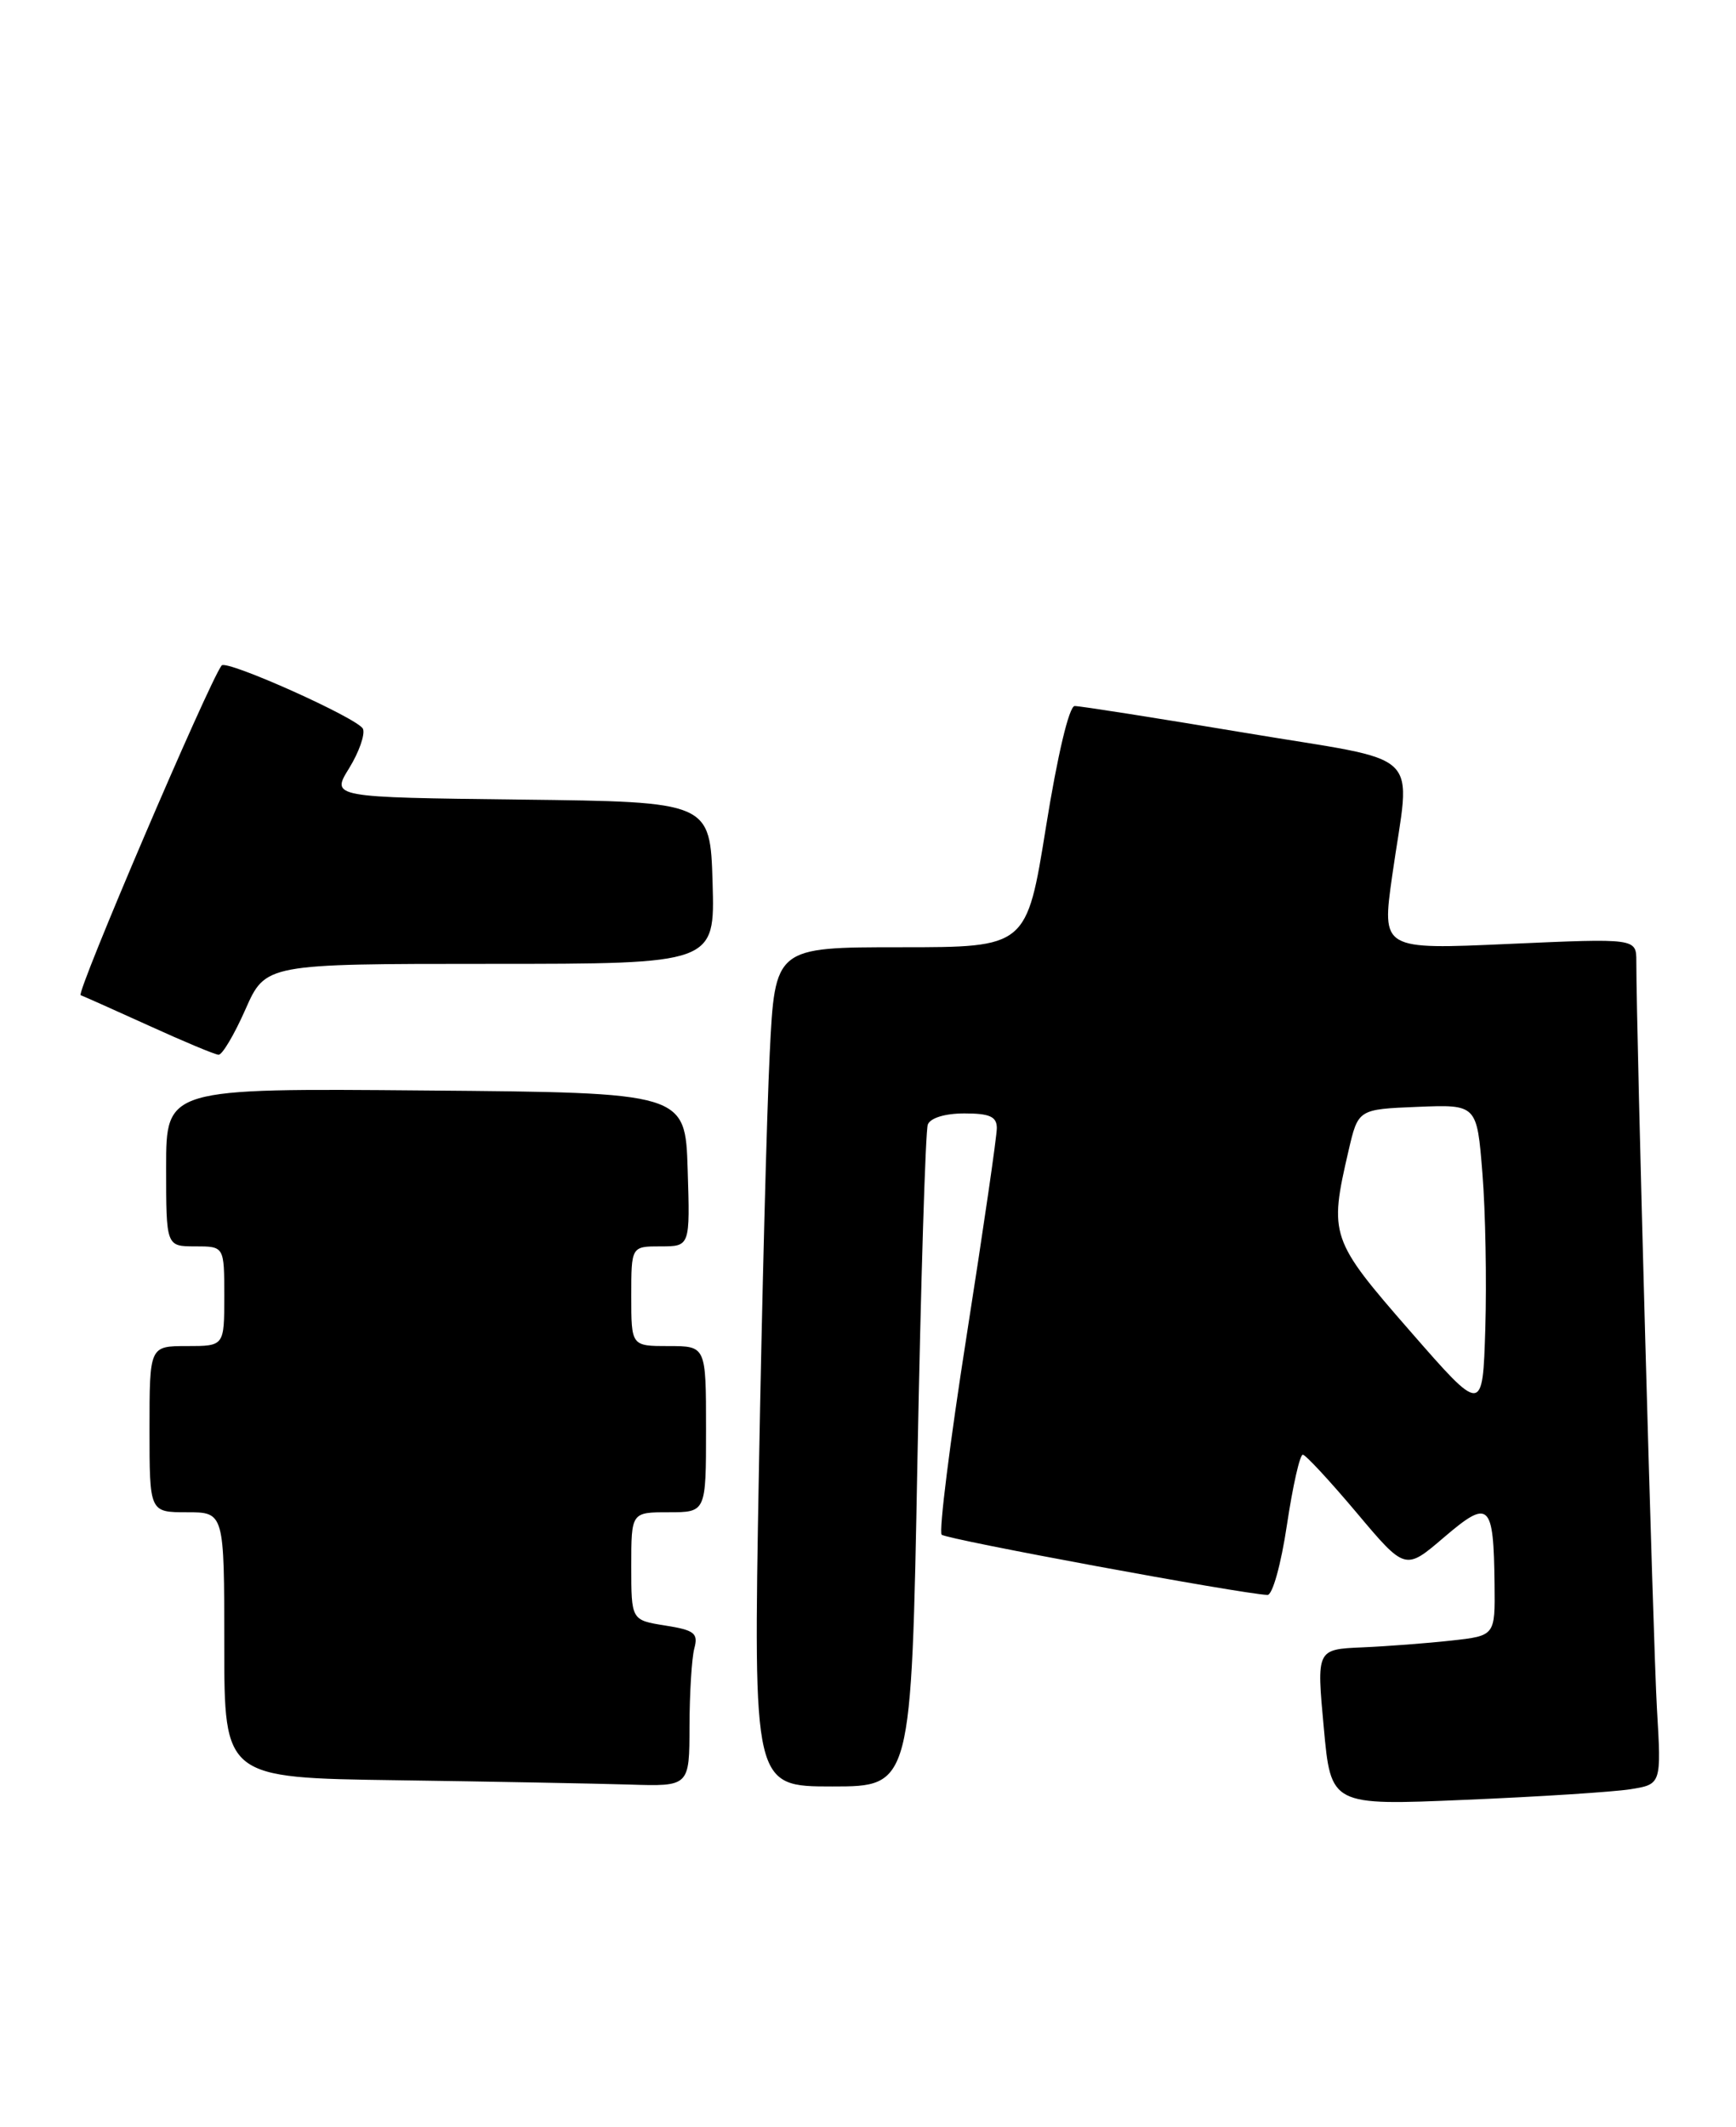 <?xml version="1.0" encoding="UTF-8" standalone="no"?>
<!DOCTYPE svg PUBLIC "-//W3C//DTD SVG 1.1//EN" "http://www.w3.org/Graphics/SVG/1.1/DTD/svg11.dtd" >
<svg xmlns="http://www.w3.org/2000/svg" xmlns:xlink="http://www.w3.org/1999/xlink" version="1.1" viewBox="0 0 209 256">
 <g >
 <path fill="currentColor"
d=" M 196.26 215.34 C 200.02 214.74 200.02 214.74 199.48 205.62 C 199.03 197.97 197.00 124.49 197.00 115.71 C 197.00 112.92 197.00 112.92 181.67 113.60 C 166.35 114.29 166.35 114.29 167.61 105.39 C 169.81 89.82 171.95 91.89 149.75 88.17 C 139.16 86.40 130.00 84.96 129.38 84.97 C 128.71 84.99 127.31 90.90 125.93 99.50 C 123.60 114.00 123.60 114.00 108.45 114.00 C 93.30 114.00 93.30 114.00 92.67 126.75 C 92.32 133.76 91.73 156.49 91.36 177.25 C 90.69 215.00 90.69 215.00 100.20 215.00 C 109.72 215.00 109.72 215.00 110.45 175.84 C 110.86 154.30 111.42 136.07 111.70 135.34 C 112.01 134.54 113.78 134.00 116.11 134.00 C 119.14 134.00 120.00 134.38 120.01 135.75 C 120.02 136.71 118.38 147.97 116.37 160.78 C 114.36 173.58 113.01 184.35 113.37 184.70 C 113.92 185.26 149.44 191.82 152.59 191.95 C 153.20 191.98 154.23 188.26 154.94 183.50 C 155.64 178.82 156.50 175.03 156.85 175.07 C 157.21 175.10 160.13 178.26 163.34 182.07 C 169.18 189.01 169.18 189.01 173.83 185.03 C 179.31 180.35 179.82 180.82 179.93 190.68 C 180.00 196.86 180.00 196.86 174.75 197.44 C 171.86 197.76 167.03 198.13 164.00 198.26 C 158.50 198.50 158.50 198.50 159.37 207.90 C 160.23 217.30 160.23 217.30 176.37 216.61 C 185.24 216.24 194.19 215.66 196.26 215.34 Z  M 83.01 207.75 C 83.02 203.76 83.28 199.55 83.59 198.39 C 84.08 196.56 83.62 196.19 80.08 195.63 C 76.00 194.98 76.00 194.98 76.00 188.49 C 76.00 182.00 76.00 182.00 80.50 182.00 C 85.00 182.00 85.00 182.00 85.00 172.00 C 85.00 162.00 85.00 162.00 80.50 162.00 C 76.00 162.00 76.00 162.00 76.00 156.00 C 76.00 150.00 76.00 150.00 79.54 150.00 C 83.08 150.00 83.08 150.00 82.79 140.75 C 82.50 131.50 82.50 131.50 51.25 131.24 C 20.00 130.97 20.00 130.97 20.00 140.49 C 20.00 150.00 20.00 150.00 23.50 150.00 C 27.00 150.00 27.00 150.00 27.00 156.00 C 27.00 162.00 27.00 162.00 22.50 162.00 C 18.00 162.00 18.00 162.00 18.00 172.00 C 18.00 182.00 18.00 182.00 22.50 182.00 C 27.00 182.00 27.00 182.00 27.00 197.98 C 27.00 213.96 27.00 213.96 47.75 214.25 C 59.16 214.41 71.76 214.65 75.75 214.77 C 83.00 215.00 83.00 215.00 83.01 207.75 Z  M 29.54 121.50 C 31.97 116.00 31.97 116.00 59.02 116.00 C 86.07 116.00 86.07 116.00 85.79 106.25 C 85.50 96.50 85.50 96.50 62.68 96.23 C 39.86 95.96 39.86 95.96 42.03 92.46 C 43.22 90.53 43.97 88.40 43.70 87.72 C 43.19 86.49 27.24 79.34 26.68 80.09 C 25.05 82.30 9.12 119.55 9.71 119.77 C 10.14 119.93 13.88 121.60 18.00 123.47 C 22.12 125.35 25.86 126.91 26.31 126.94 C 26.75 126.97 28.20 124.53 29.54 121.50 Z  M 169.75 160.18 C 160.16 149.19 159.99 148.68 162.35 138.50 C 163.51 133.50 163.51 133.50 170.66 133.21 C 177.81 132.92 177.81 132.92 178.47 141.21 C 178.84 145.77 178.99 154.16 178.82 159.86 C 178.50 170.21 178.50 170.21 169.75 160.18 Z "/>
</g>
</svg>
